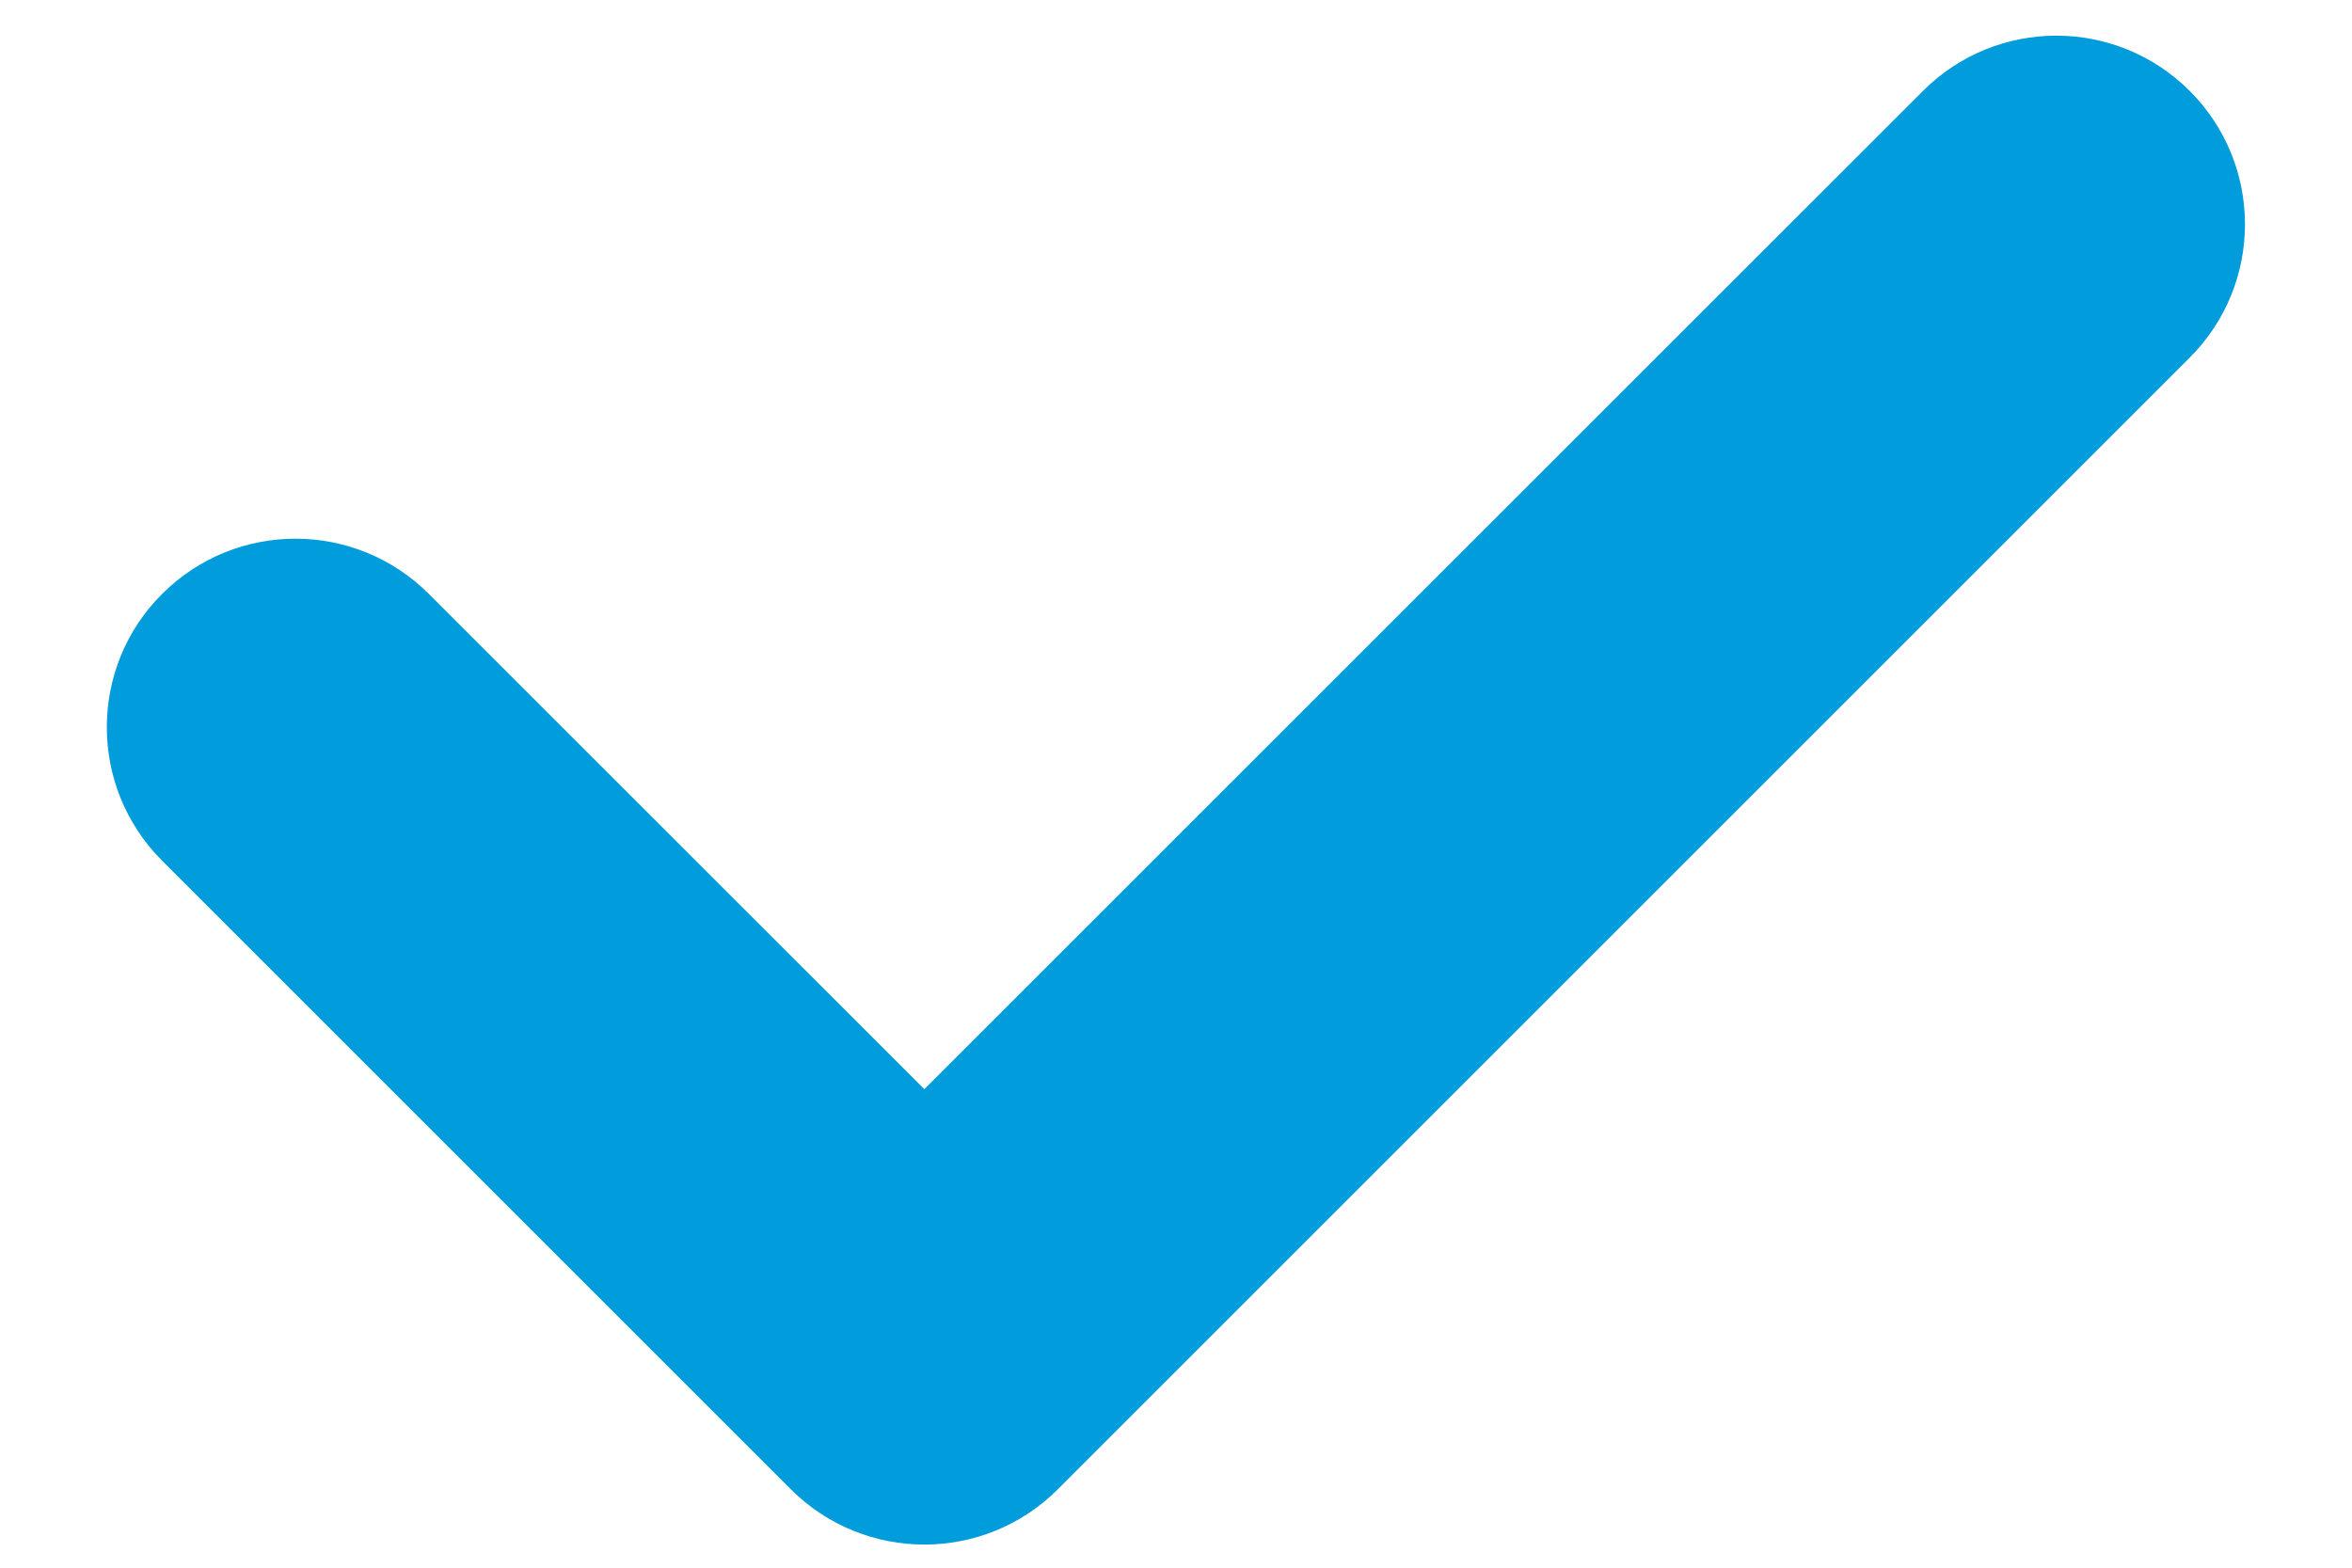 <svg width="12" height="8" viewBox="0 0 12 8" fill="none" xmlns="http://www.w3.org/2000/svg">
<path d="M9.811 0.464C10.187 0.088 10.796 0.088 11.172 0.464C11.548 0.84 11.548 1.449 11.172 1.825L5.397 7.6C5.021 7.976 4.411 7.976 4.035 7.6L0.827 4.392C0.451 4.016 0.451 3.406 0.827 3.031C1.203 2.655 1.812 2.655 2.188 3.031L4.716 5.558L9.811 0.464Z" fill="#009CDB"/>
</svg>
